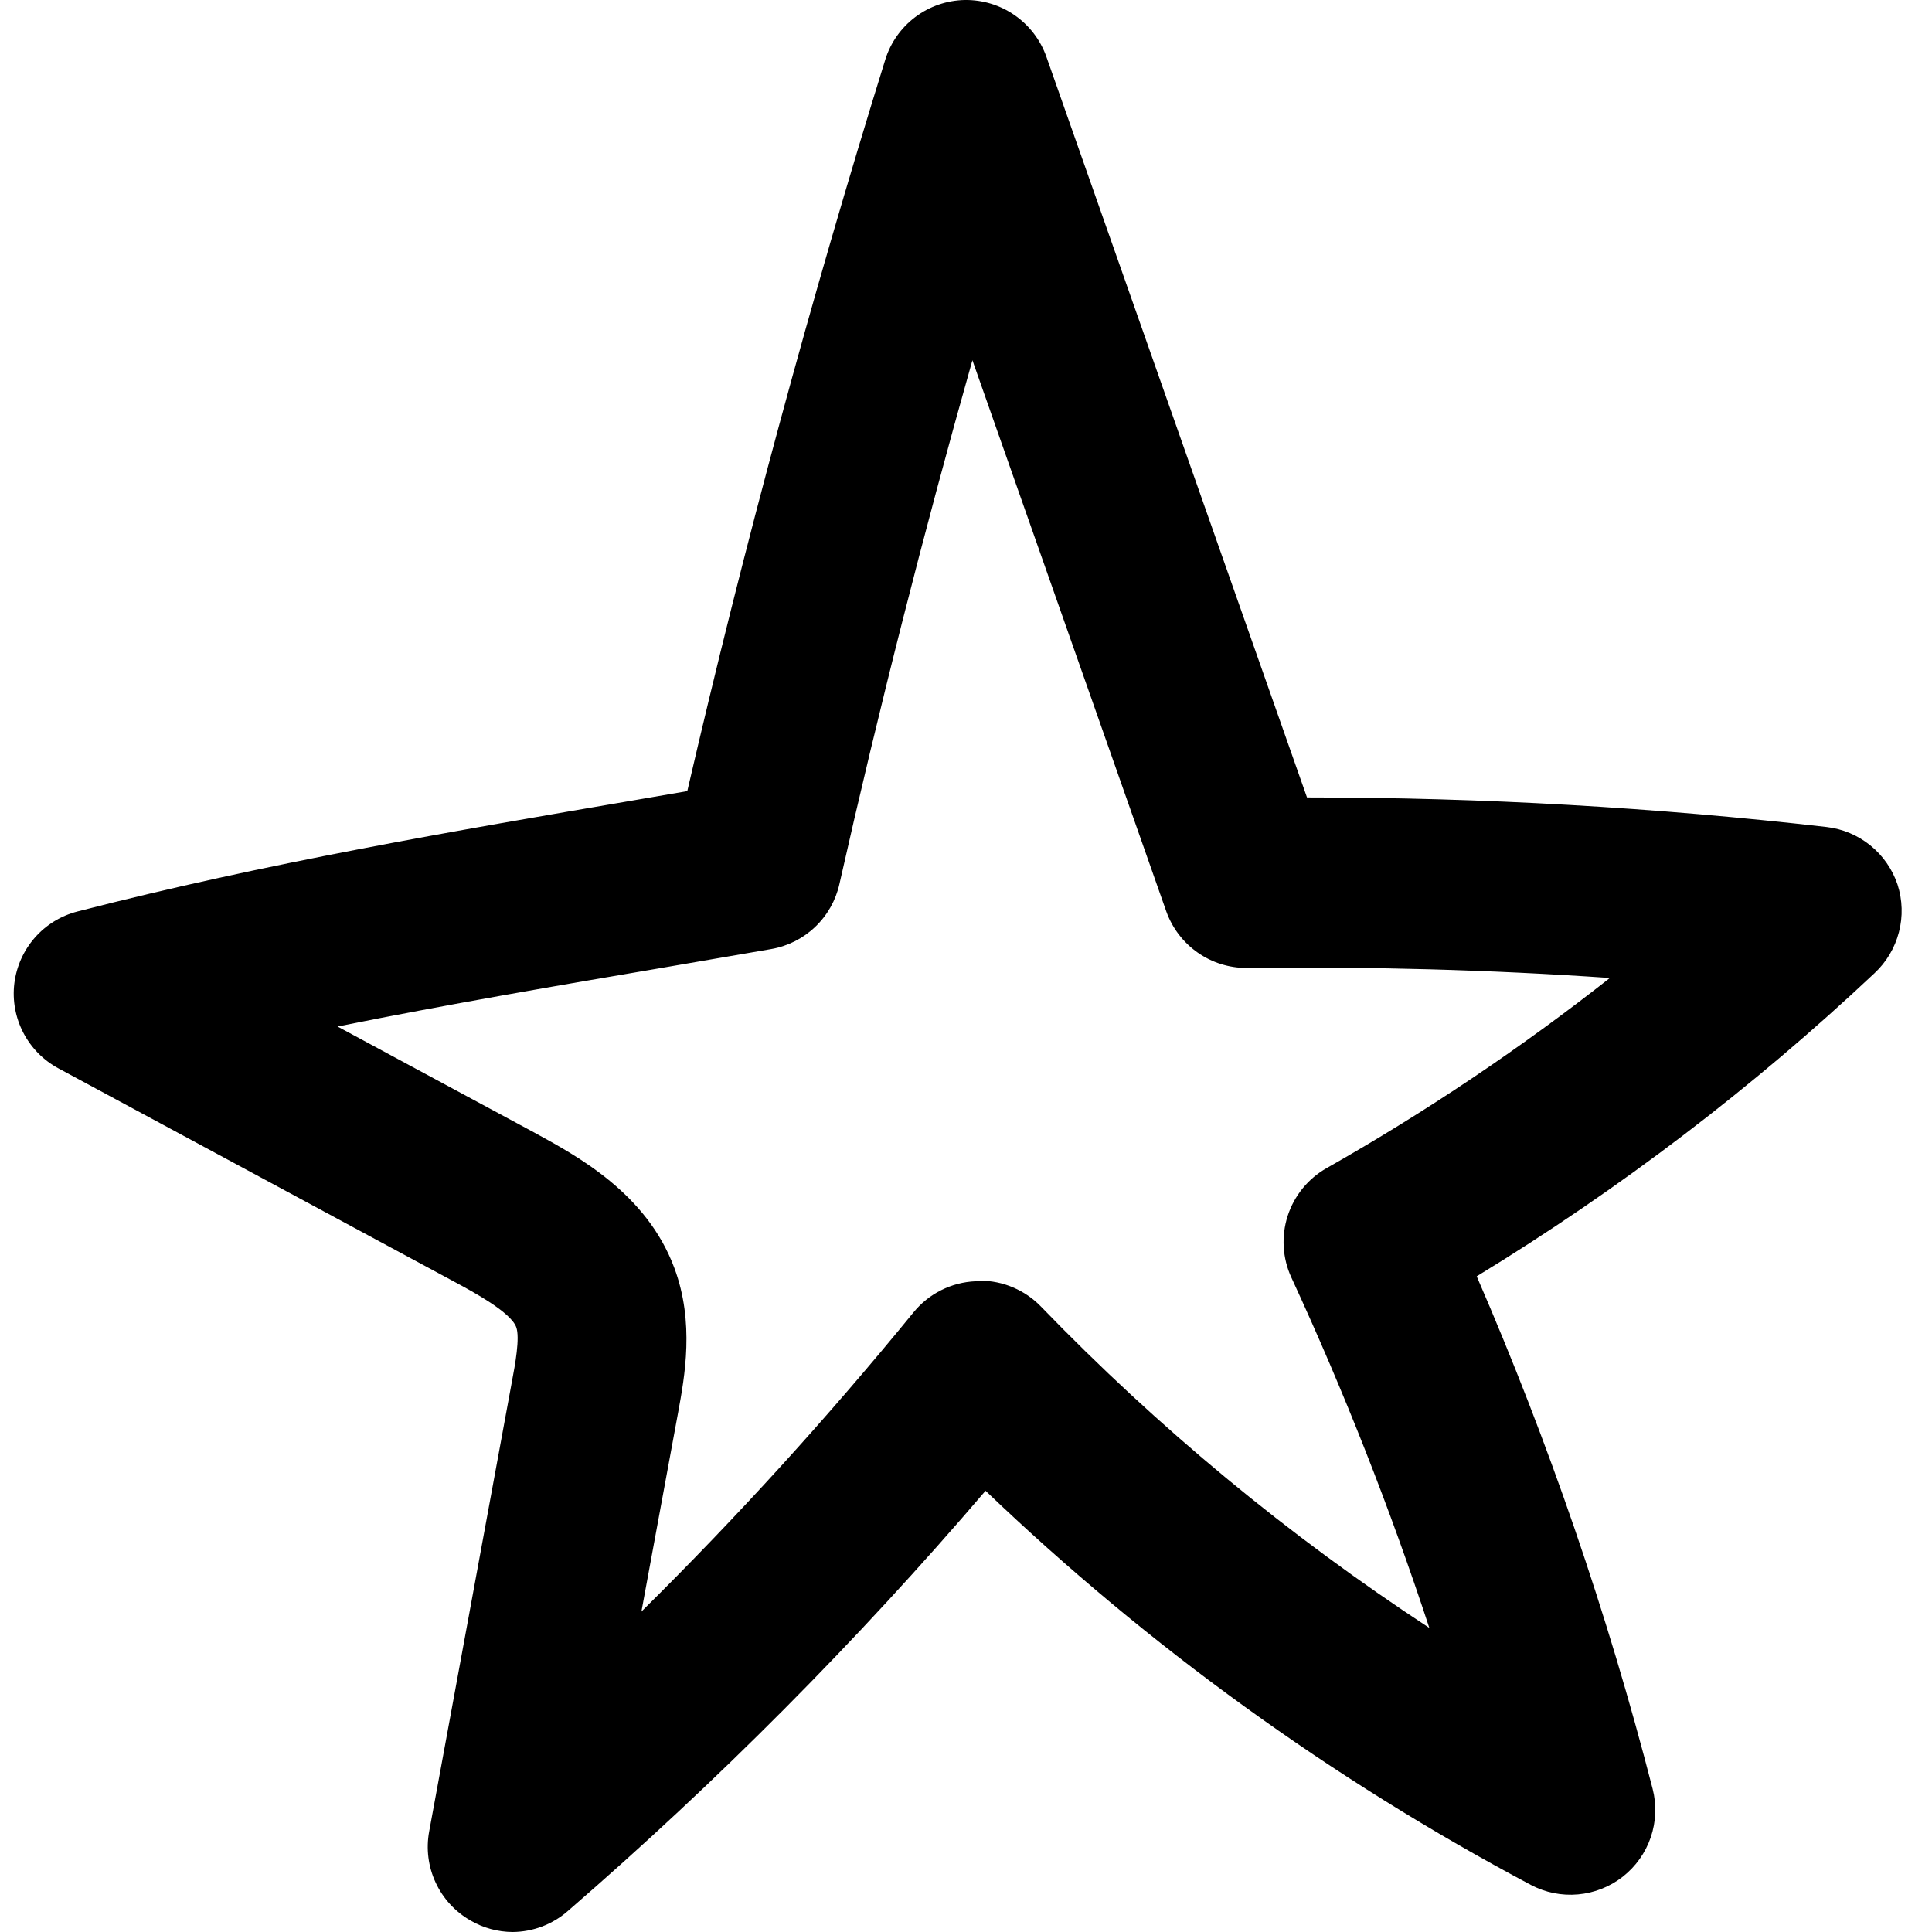 <svg width="50" height="50" viewBox="0 0 50 50" fill="none" xmlns="http://www.w3.org/2000/svg">
<path id="star" d="M13.267 50C12.883 49.998 12.507 49.896 12.175 49.702C11.78 49.476 11.465 49.133 11.274 48.72C11.082 48.307 11.024 47.845 11.107 47.398L13.249 35.752C13.33 35.326 13.461 34.618 13.359 34.344C13.214 33.957 12.244 33.433 11.779 33.183L1.514 27.65C1.124 27.441 0.807 27.119 0.603 26.726C0.399 26.334 0.318 25.889 0.371 25.45C0.425 25.011 0.61 24.599 0.901 24.267C1.192 23.935 1.577 23.699 2.005 23.589C6.873 22.335 11.759 21.505 16.484 20.698L17.787 20.474C19.257 14.12 20.98 7.76 22.911 1.543C23.048 1.102 23.321 0.716 23.69 0.439C24.059 0.162 24.506 0.009 24.967 0C25.428 -0.007 25.881 0.13 26.26 0.394C26.639 0.657 26.926 1.033 27.08 1.468L33.825 20.638H33.903C38.37 20.64 42.834 20.895 47.272 21.403C47.688 21.451 48.081 21.617 48.406 21.88C48.731 22.144 48.975 22.495 49.108 22.892C49.237 23.291 49.25 23.719 49.144 24.125C49.039 24.531 48.82 24.899 48.513 25.185C45.362 28.15 41.911 30.779 38.217 33.031C40.08 37.326 41.603 41.761 42.77 46.296C42.876 46.709 42.859 47.143 42.722 47.547C42.585 47.95 42.334 48.305 41.999 48.568C41.665 48.83 41.263 48.989 40.841 49.027C40.418 49.066 39.994 48.98 39.619 48.782C34.469 46.046 29.72 42.613 25.506 38.581C22.181 42.471 18.568 46.106 14.698 49.455C14.302 49.803 13.794 49.996 13.267 50ZM25.363 33.144C25.657 33.144 25.948 33.203 26.219 33.319C26.49 33.434 26.735 33.602 26.94 33.814C29.971 36.951 33.343 39.74 36.991 42.13C35.976 39.042 34.784 36.014 33.421 33.063C33.19 32.563 33.156 31.994 33.324 31.47C33.493 30.946 33.852 30.504 34.331 30.232C36.896 28.779 39.347 27.133 41.663 25.31C38.539 25.095 35.414 25.012 32.299 25.051H32.266C31.81 25.052 31.365 24.913 30.992 24.65C30.619 24.388 30.336 24.016 30.183 23.586L25.166 9.323C23.896 13.813 22.744 18.351 21.724 22.88C21.629 23.304 21.41 23.69 21.095 23.99C20.781 24.289 20.384 24.489 19.956 24.562L17.201 25.036C14.416 25.509 11.574 25.995 8.735 26.566L13.841 29.318C14.925 29.913 16.731 30.875 17.451 32.813C17.98 34.228 17.719 35.63 17.549 36.559L16.6 41.707C19.083 39.254 21.433 36.67 23.64 33.966C23.836 33.725 24.08 33.529 24.357 33.39C24.634 33.251 24.937 33.172 25.247 33.159L25.363 33.144Z" fill="black"/>
</svg>

